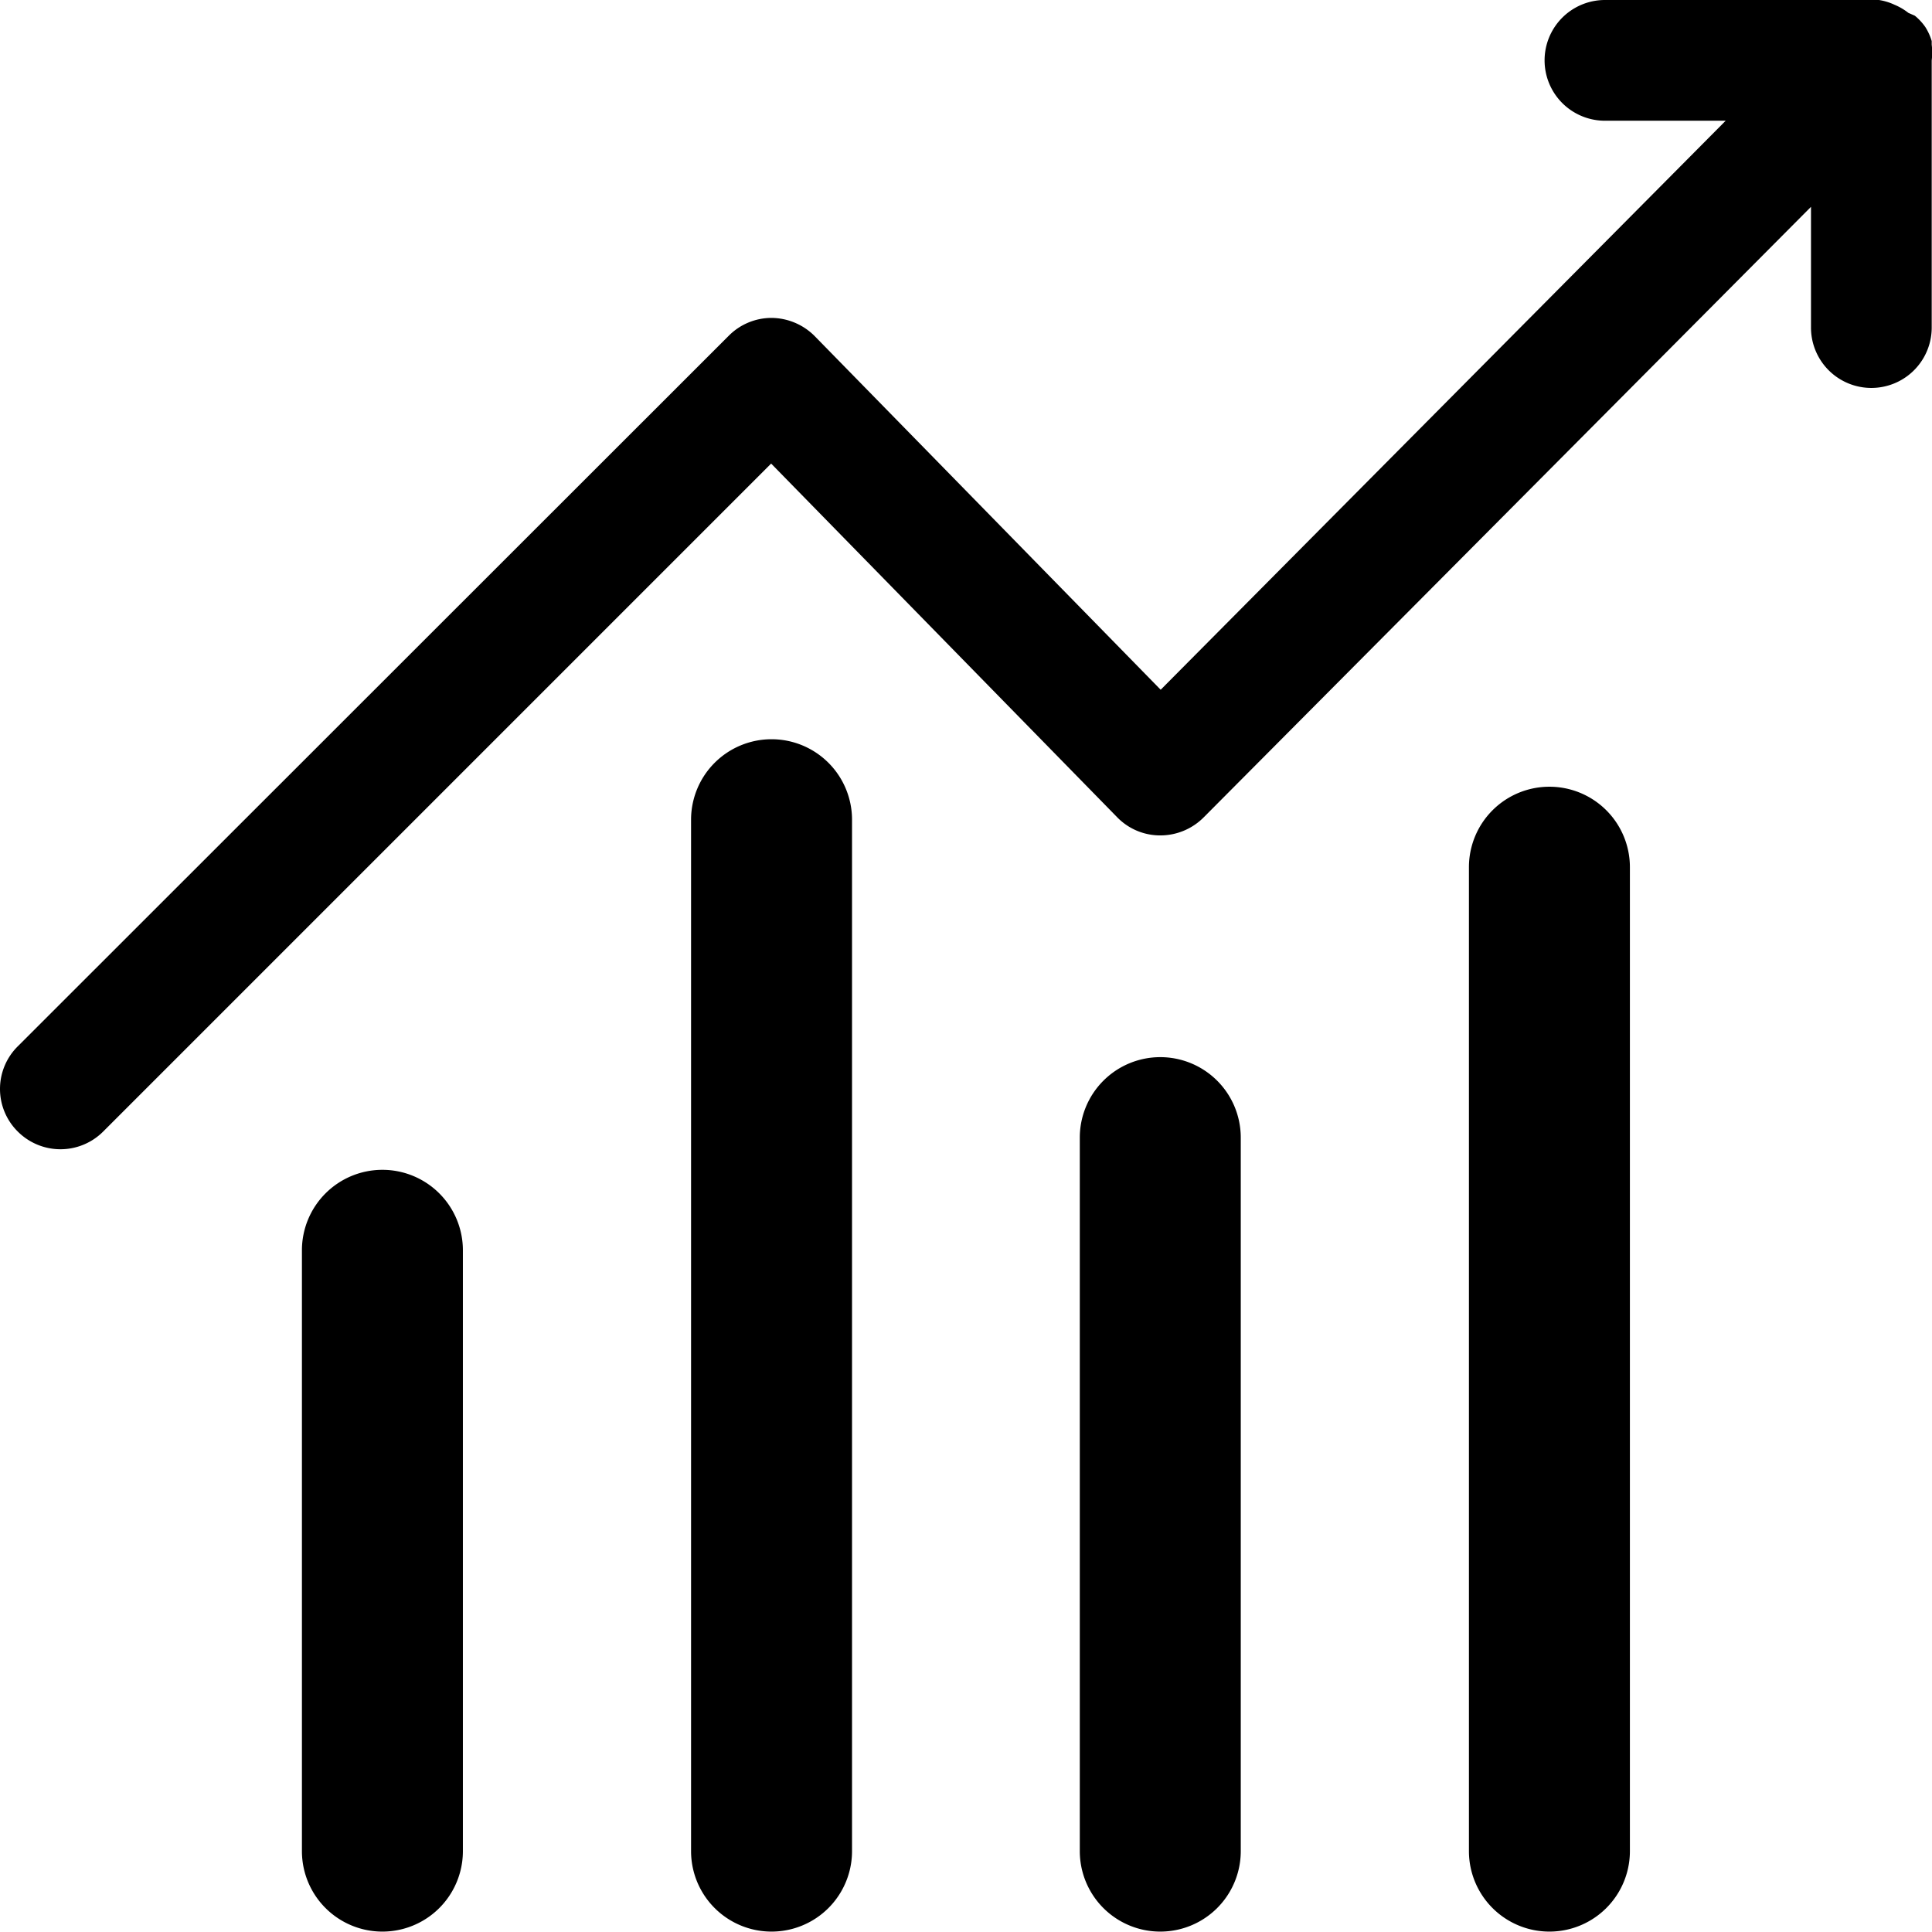 <?xml version="1.0" standalone="no"?>
<!DOCTYPE svg PUBLIC "-//W3C//DTD SVG 1.1//EN" "http://www.w3.org/Graphics/SVG/1.1/DTD/svg11.dtd"><svg t="1682364788893"
    class="icon" viewBox="0 0 1024 1024" version="1.1" xmlns="http://www.w3.org/2000/svg" p-id="3749"
    xmlns:xlink="http://www.w3.org/1999/xlink" width="200" height="200">
    <path
        d="M202.685 620.031a42.658 42.658 0 0 0-42.658 42.658V981.129a42.658 42.658 0 0 0 85.316 0V662.689a42.658 42.658 0 0 0-42.658-42.658zM408.936 391.812a42.658 42.658 0 0 0-42.658 42.658V981.129a42.658 42.658 0 1 0 85.316 0V434.469a42.658 42.658 0 0 0-42.658-42.658zM614.973 560.31a42.658 42.658 0 0 0-42.658 42.658V981.129a42.658 42.658 0 1 0 85.316 0V602.968a42.658 42.658 0 0 0-42.658-42.658zM821.223 416.98a42.658 42.658 0 0 0-42.658 42.658V981.129a42.658 42.658 0 0 0 85.316 0V459.638a42.658 42.658 0 0 0-42.658-42.658z"
        p-id="3750"></path>
    <path
        d="M1023.848 23.675v-1.92a29.647 29.647 0 0 0-3.413-7.465 29.221 29.221 0 0 0-5.546-5.972l-3.413-1.493a30.927 30.927 0 0 0-7.252-4.266 30.5 30.5 0 0 0-8.318-2.559h-145.25a31.993 31.993 0 0 0 0 63.987h63.987L615.186 365.577l-183.428-187.481a32.633 32.633 0 0 0-22.822-9.598 31.993 31.993 0 0 0-22.609 9.385L9.446 554.551a31.78 31.78 0 0 0 0 45.217 31.993 31.993 0 0 0 45.217 0l354.06-354.06 183.428 187.481a31.78 31.78 0 0 0 22.822 9.598 32.42 32.42 0 0 0 22.822-9.385L959.861 109.63v63.987a31.993 31.993 0 1 0 63.987 0V31.993a33.913 33.913 0 0 0 0-8.318z"
        p-id="3751"></path>
</svg>